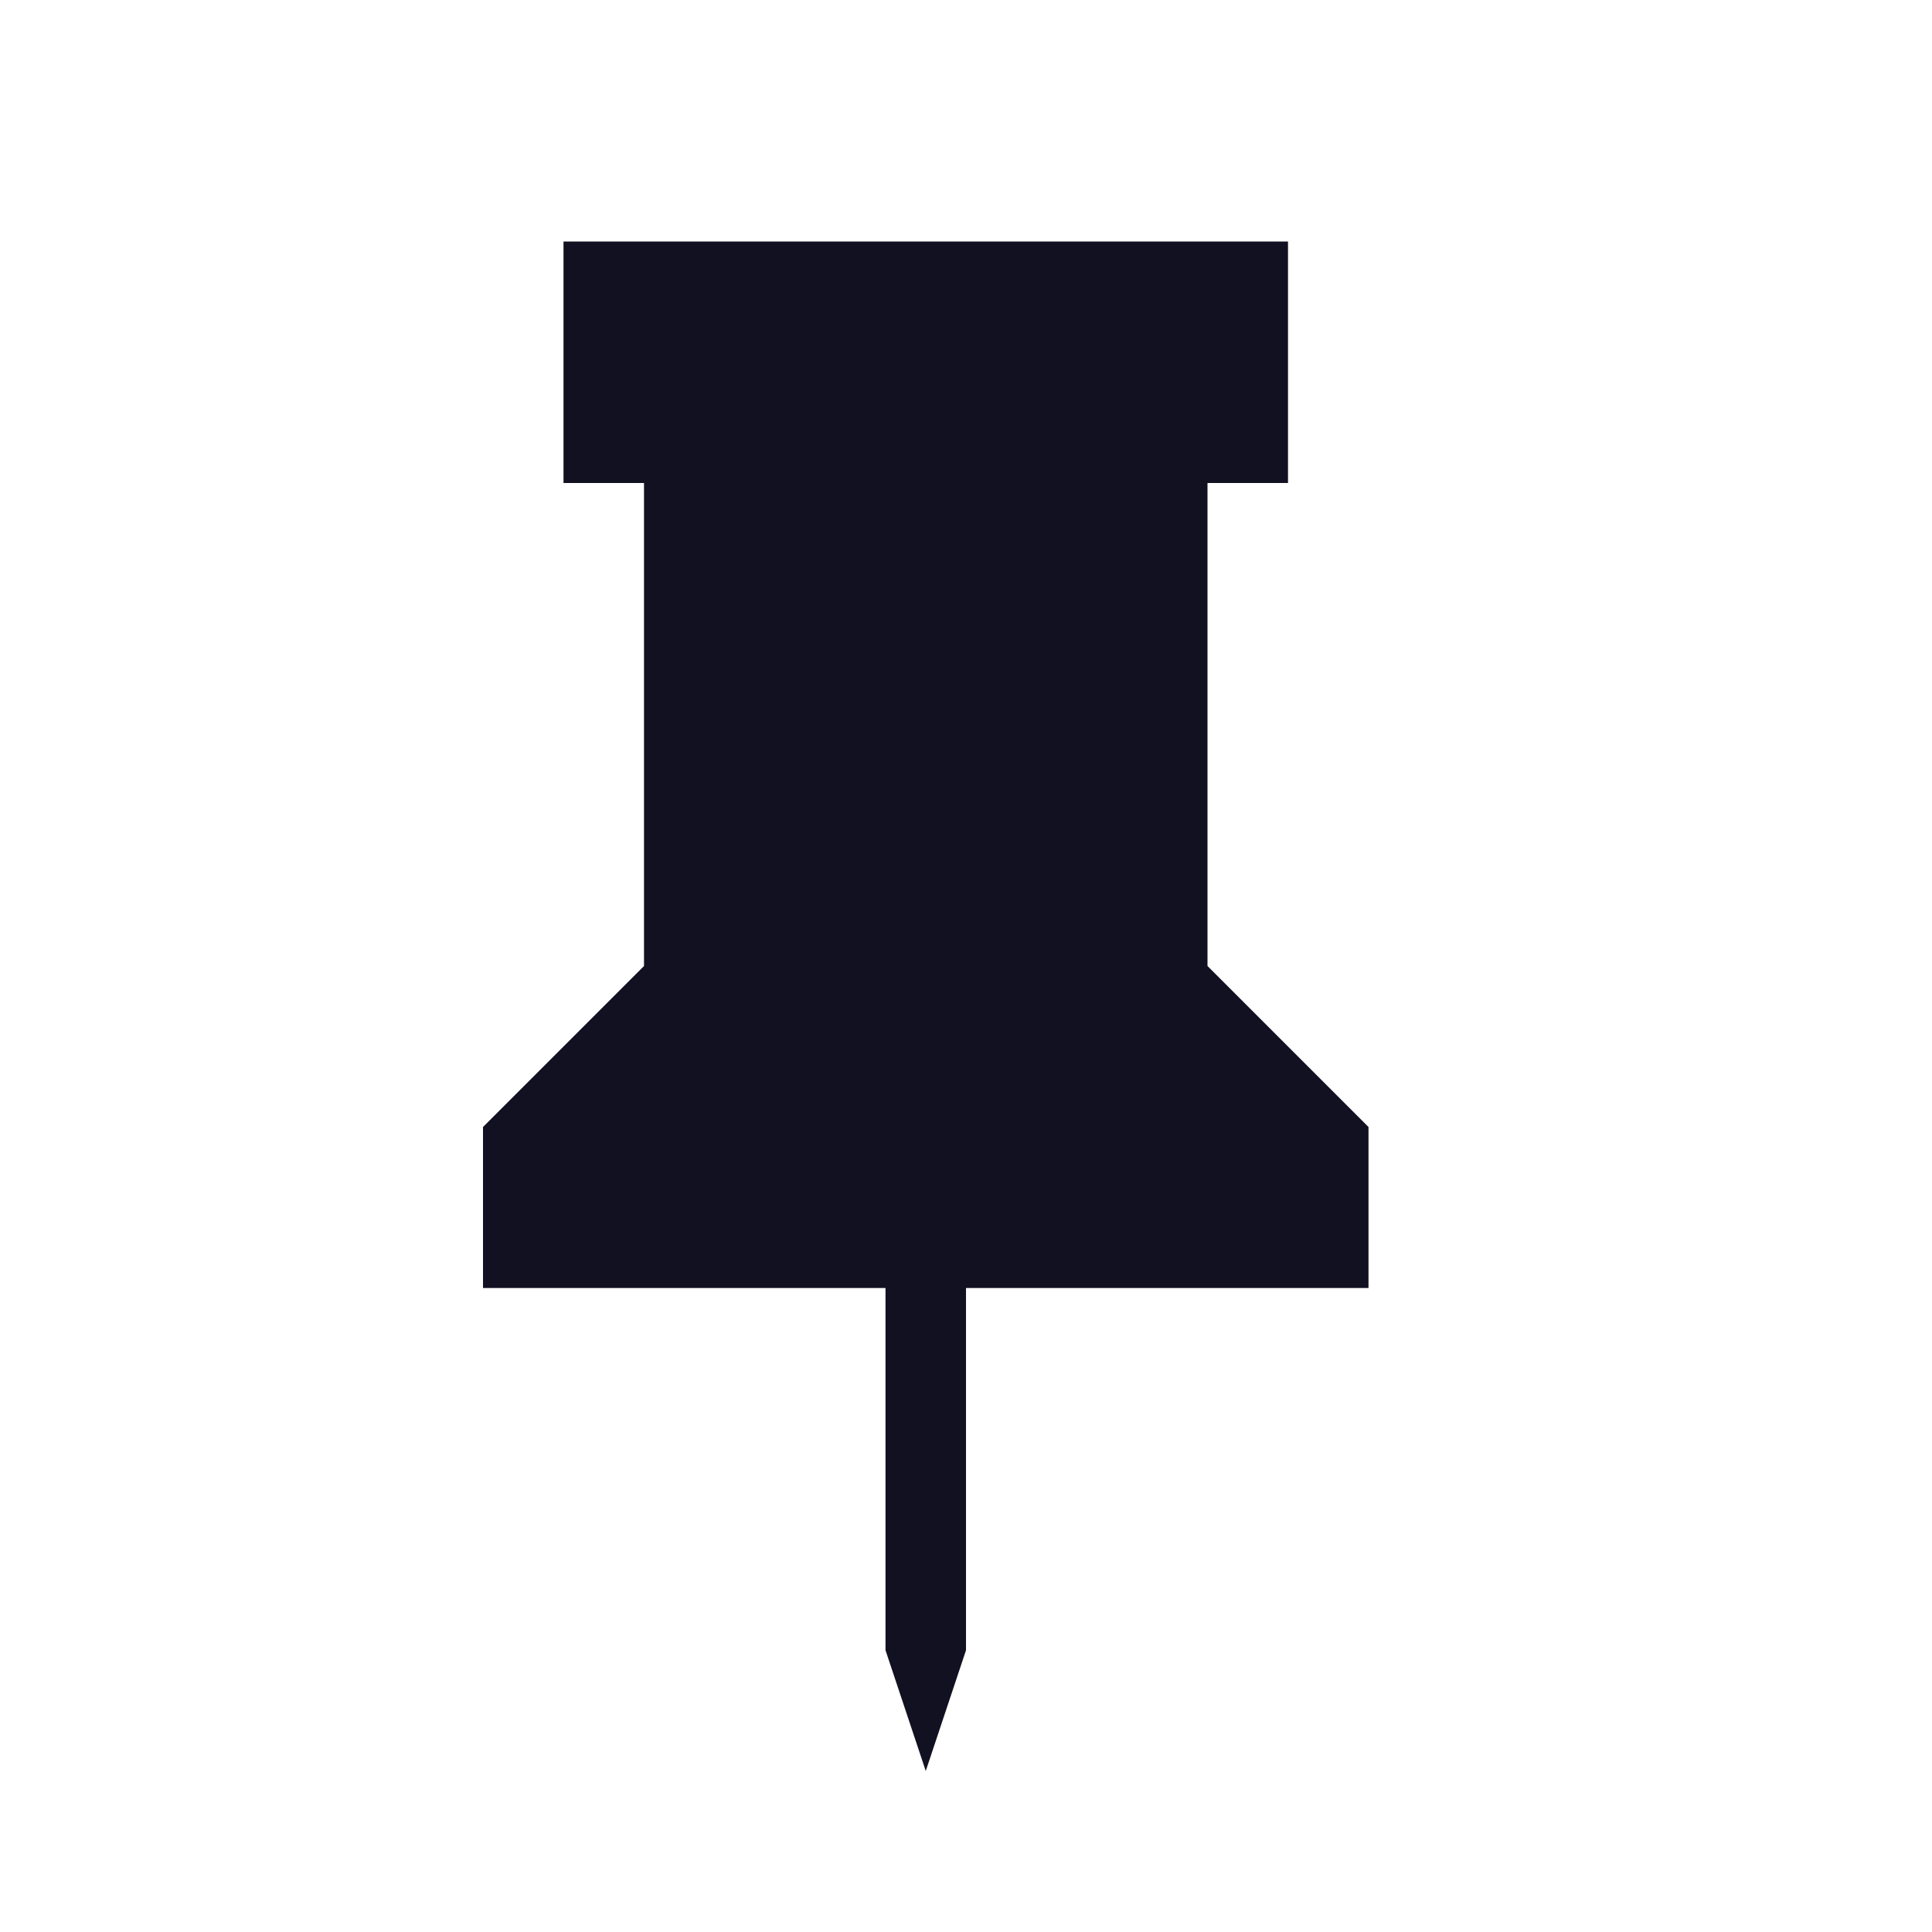<svg xmlns="http://www.w3.org/2000/svg" version="1.2" viewBox="0 0 24 24" width="24" height="24">
    <path id="icon" fill="#112" class="s0" d="m17 14v2h-5v4.5l-0.5 1.5-0.5-1.5v-4.5h-5v-2l2-2v-6h-1v-3h9v3h-1v6z"></path>
</svg>
